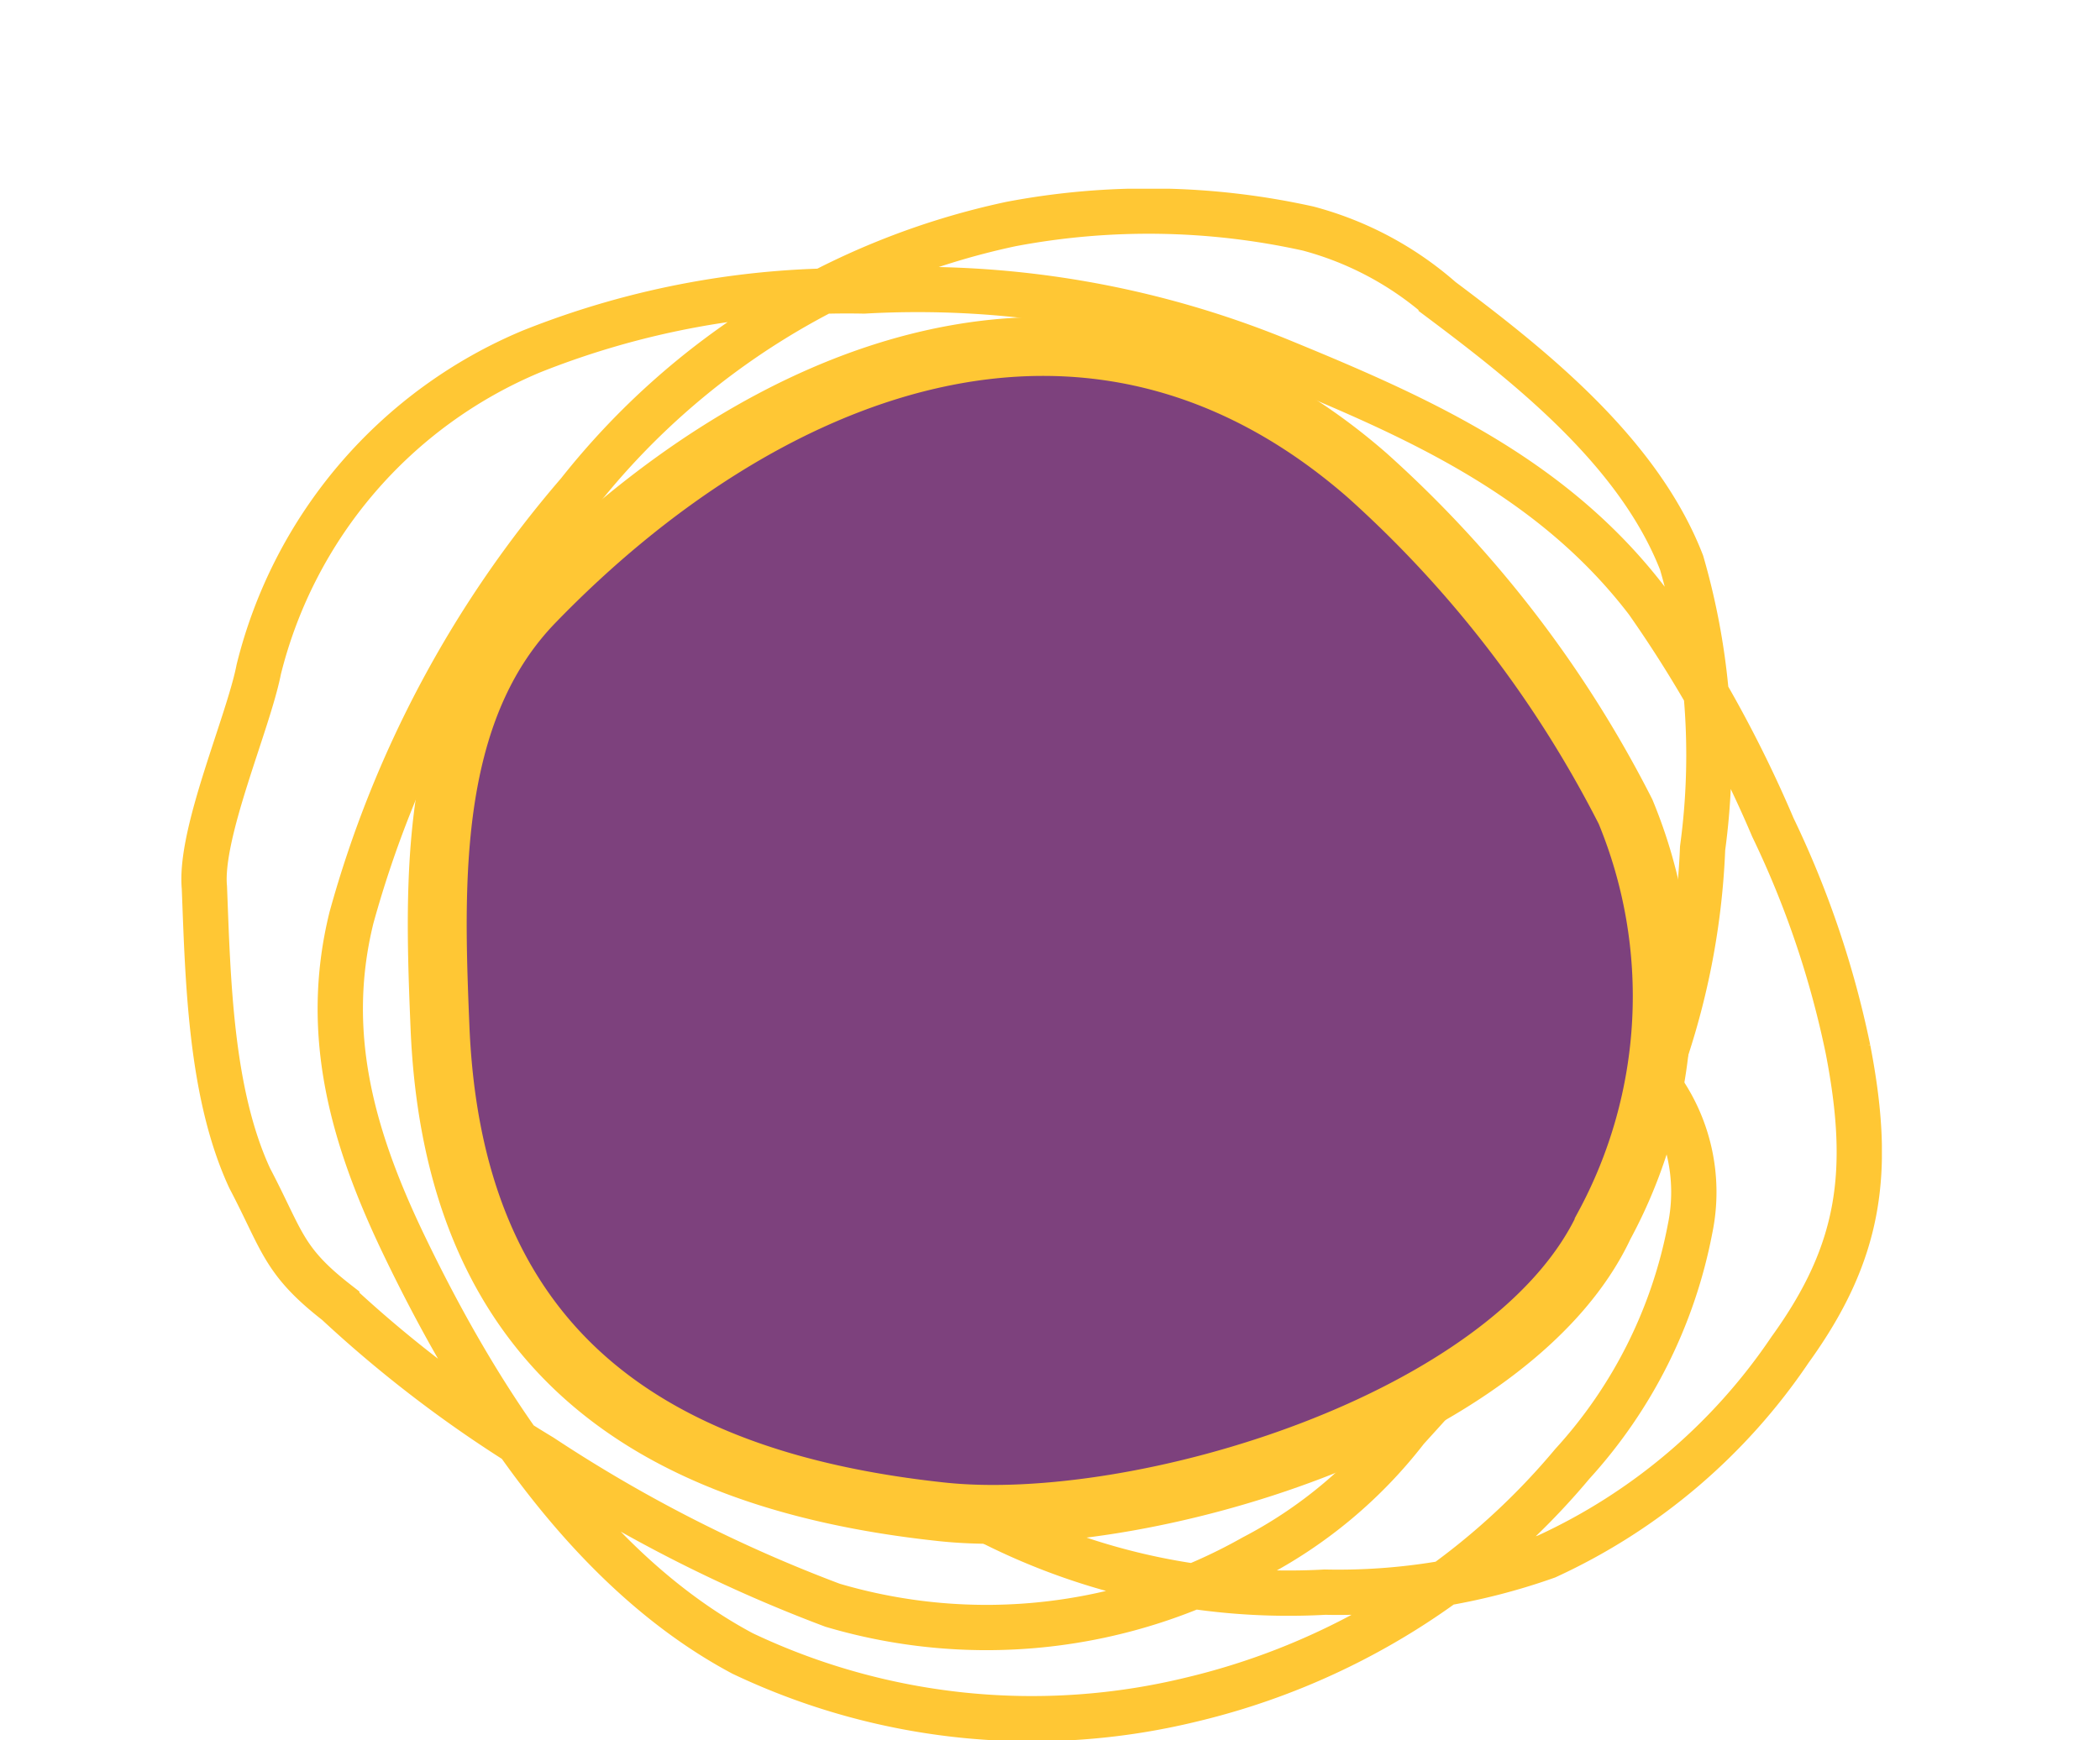 <svg xmlns="http://www.w3.org/2000/svg" xmlns:xlink="http://www.w3.org/1999/xlink" width="46.349" height="38.42" viewBox="0 0 46.349 38.42">
  <defs>
    <clipPath id="clip-path">
      <path id="Caminho_31" data-name="Caminho 31" d="M0,0H37.535V-34.254H0Z" fill="none"/>
    </clipPath>
    <clipPath id="clip-path-2">
      <path id="Caminho_34" data-name="Caminho 34" d="M0,0H46.349V-35.088H0Z" fill="none"/>
    </clipPath>
  </defs>
  <g id="bg_num_coletivamente" transform="translate(-875 -415.088)">
    <g id="Grupo_46" data-name="Grupo 46" transform="translate(879 453.508)">
      <g id="Grupo_45" data-name="Grupo 45" clip-path="url(#clip-path)">
        <g id="Grupo_44" data-name="Grupo 44" transform="translate(7.691 -24.26)">
          <path id="Caminho_30" data-name="Caminho 30" d="M0,0C-.218.346-.1.679-.222,1.054-.585,2.142-1.686,2.51-1.714,3.8a12.232,12.232,0,0,0,3.455,8.688c1.137,1.025,2.319,1.947,3.428,3.02a26.669,26.669,0,0,0,4.354,3.582,14.541,14.541,0,0,0,8.028,1.9,13.76,13.76,0,0,0,4.894-.788,13.043,13.043,0,0,0,5.373-4.565c1.562-2.163,1.8-3.933,1.278-6.631a21.13,21.13,0,0,0-1.658-4.9A27.281,27.281,0,0,0,24.666-.887c-2.093-2.74-5.062-4.058-8.034-5.279a21.119,21.119,0,0,0-9.258-1.57A18.8,18.8,0,0,0,.037-6.4,10.289,10.289,0,0,0-5.98.618c-.229,1.177-1.311,3.615-1.2,4.814.08,2.052.132,4.545,1,6.419.726,1.384.731,1.82,1.922,2.747A27.326,27.326,0,0,0,.258,18a32.163,32.163,0,0,0,6.427,3.279,11.976,11.976,0,0,0,9.287-1.057,10.233,10.233,0,0,0,3.379-2.827c2-2.2,4.29-4.75,5.46-7.616a16.314,16.314,0,0,0,1.076-5.212,15.264,15.264,0,0,0-.462-6.3c-.95-2.454-3.362-4.355-5.308-5.814a7.281,7.281,0,0,0-2.935-1.567,16.286,16.286,0,0,0-6.56-.1A16.561,16.561,0,0,0,1.078-3.282,24.213,24.213,0,0,0-3.934,6.1c-.644,2.608.053,4.928,1.172,7.253,1.693,3.518,4.1,7.2,7.461,8.991a14.875,14.875,0,0,0,9.911,1.016,15.684,15.684,0,0,0,8.4-5.2,10.66,10.66,0,0,0,2.6-5.19,3.984,3.984,0,0,0-.72-3.211L23.41,8.42a33.388,33.388,0,0,0-3.7-2.617A40.419,40.419,0,0,0,9.354,1.659C7.366,1.124,5.021.264,2.927.5" fill="none" stroke="#ffc734" stroke-width="1"/>
        </g>
      </g>
    </g>
    <g id="Grupo_50" data-name="Grupo 50" transform="translate(875 450.176)">
      <g id="Grupo_49" data-name="Grupo 49" clip-path="url(#clip-path-2)">
        <g id="Grupo_47" data-name="Grupo 47" transform="translate(9.677 -13.292)">
          <path id="Caminho_32" data-name="Caminho 32" d="M0,0C.01.3.022.591.034.88c.284,6.9,4.364,9.983,11.069,10.7,4.36.47,12.6-1.987,14.624-6.312A10.655,10.655,0,0,0,26.2-3.877,25.444,25.444,0,0,0,20.5-11.3C14.336-16.679,7.139-13.693,2.111-8.494-.016-6.294-.1-2.971,0,0" fill="#7d417d"/>
        </g>
        <g id="Grupo_48" data-name="Grupo 48" transform="translate(9.677 -13.292)">
          <path id="Caminho_33" data-name="Caminho 33" d="M0,0C.01.3.022.591.034.88c.284,6.9,4.364,9.983,11.069,10.7,4.36.47,12.6-1.987,14.624-6.312A10.655,10.655,0,0,0,26.2-3.877,25.444,25.444,0,0,0,20.5-11.3C14.336-16.679,7.139-13.693,2.111-8.494-.016-6.294-.1-2.971,0,0Z" fill="none" stroke="#ffc734" stroke-width="1.3"/>
        </g>
      </g>
    </g>
  </g>
</svg>
